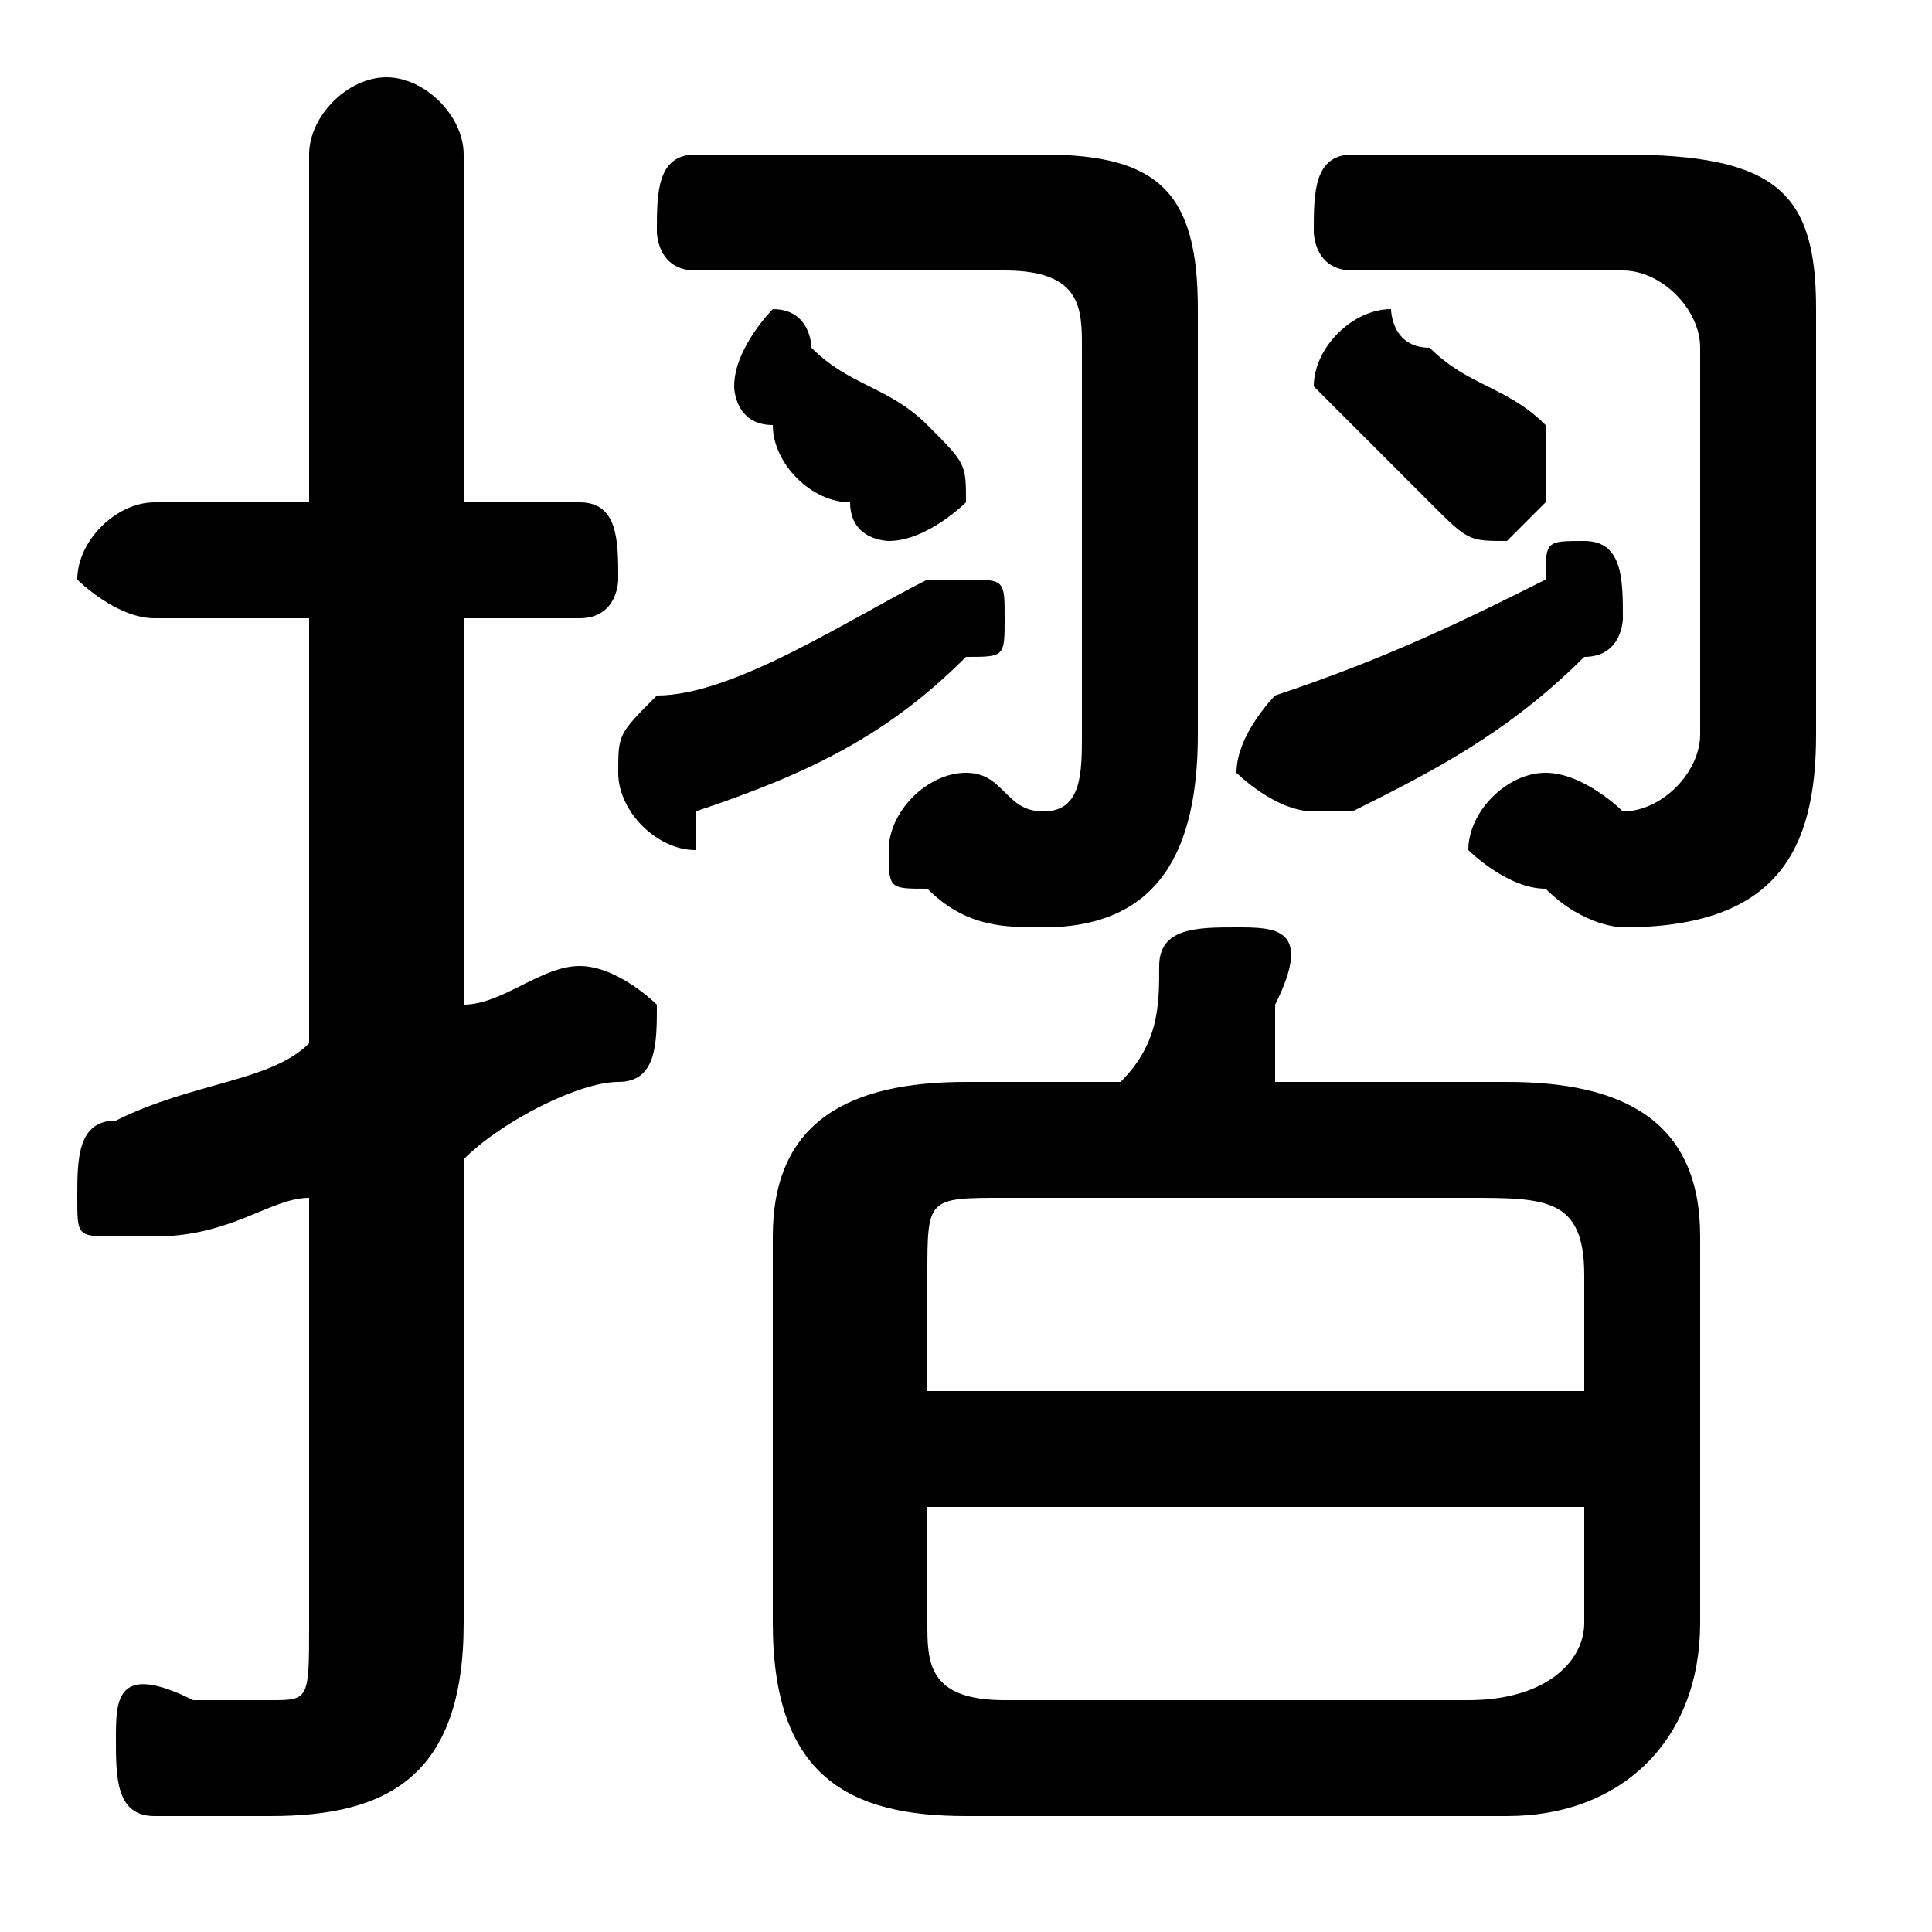 <svg xmlns="http://www.w3.org/2000/svg" viewBox="0 -44.0 50.0 50.0">
    <rect x="0" y="-44.0" width="50.0" height="50.0" fill="#808080" stroke="none"/>
    <g transform="scale(1, -1)">
        <!-- ボディの枠 -->
        <rect x="0" y="-6.0" width="50.0" height="50.0"
            stroke="white" fill="white"/>
        <!-- グリフ座標系の原点 -->
        <circle cx="0" cy="0" r="5" fill="white"/>
        <!-- グリフのアウトライン -->
        <g style="fill:black;stroke:#000000;stroke-width:0;stroke-linecap:round;stroke-linejoin:round;">
        <path d="M 39.0 -3.0 C 42.0 -3.0 44.0 -1.0 44.0 2.0 L 44.0 12.0 C 44.0 15.0 42.0 16.0 39.0 16.0 L 33.0 16.0 C 33.0 17.0 33.0 18.0 33.0 18.0 C 34.0 20.0 33.0 20.0 32.0 20.0 C 31.0 20.0 30.0 20.0 30.0 19.0 C 30.0 18.0 30.0 17.0 29.0 16.0 L 25.0 16.0 C 22.0 16.0 20.0 15.0 20.0 12.0 L 20.0 2.0 C 20.0 -2.0 22.0 -3.0 25.0 -3.0 Z M 26.0 0.0 C 24.0 0.0 24.0 1.0 24.0 2.0 L 24.0 5.0 L 41.0 5.0 L 41.0 2.0 C 41.0 1.0 40.0 0.0 38.0 0.0 Z M 41.0 8.0 L 24.0 8.0 L 24.0 11.0 C 24.0 13.0 24.0 13.0 26.0 13.0 L 38.0 13.0 C 40.0 13.0 41.0 13.0 41.0 11.0 Z M 12.0 28.0 L 15.0 28.0 C 16.0 28.0 16.0 29.0 16.0 29.0 C 16.0 30.0 16.0 31.0 15.0 31.0 L 12.0 31.0 L 12.0 40.0 C 12.0 41.0 11.0 42.0 10.0 42.0 C 9.0 42.0 8.0 41.0 8.0 40.0 L 8.0 31.0 L 4.0 31.0 C 3.0 31.0 2.0 30.0 2.0 29.0 C 2.0 29.0 3.0 28.0 4.0 28.0 L 8.0 28.0 L 8.0 17.0 C 7.0 16.0 5.0 16.0 3.0 15.0 C 2.0 15.0 2.0 14.0 2.0 13.0 C 2.0 12.0 2.0 12.0 3.0 12.0 C 4.0 12.0 4.0 12.0 4.0 12.0 C 6.0 12.0 7.0 13.0 8.0 13.0 L 8.0 2.0 C 8.0 0.0 8.0 0.0 7.0 0.0 C 6.0 0.0 6.0 0.0 5.0 0.0 C 3.0 1.0 3.0 -0.0 3.0 -1.0 C 3.0 -2.0 3.0 -3.0 4.0 -3.0 C 5.0 -3.0 6.0 -3.0 7.0 -3.0 C 10.0 -3.0 12.0 -2.0 12.0 2.0 L 12.0 14.0 C 13.0 15.0 15.0 16.0 16.0 16.0 C 17.0 16.0 17.0 17.0 17.0 18.0 C 17.0 18.0 16.0 19.0 15.0 19.0 C 15.0 19.0 15.0 19.0 15.0 19.0 C 14.0 19.0 13.0 18.0 12.0 18.0 Z M 44.0 25.0 C 44.0 24.0 43.0 23.0 42.0 23.0 C 42.0 23.0 41.0 24.0 40.0 24.0 C 39.0 24.0 38.0 23.0 38.0 22.0 C 38.0 22.0 39.0 21.0 40.0 21.0 C 41.0 20.0 42.0 20.0 42.0 20.0 C 46.0 20.0 47.0 22.0 47.0 25.0 L 47.0 36.0 C 47.0 39.0 46.0 40.0 42.0 40.0 L 35.0 40.0 C 34.0 40.0 34.0 39.0 34.0 38.0 C 34.0 38.0 34.0 37.0 35.0 37.0 L 42.0 37.0 C 43.0 37.0 44.0 36.0 44.0 35.0 Z M 28.0 25.0 C 28.0 24.0 28.0 23.0 27.0 23.0 C 26.0 23.0 26.0 24.0 25.0 24.0 C 24.0 24.0 23.0 23.0 23.0 22.0 C 23.0 21.0 23.0 21.0 24.0 21.0 C 25.0 20.0 26.0 20.0 27.0 20.0 C 30.0 20.0 31.0 22.0 31.0 25.0 L 31.0 36.0 C 31.0 39.0 30.0 40.0 27.0 40.0 L 18.0 40.0 C 17.0 40.0 17.0 39.0 17.0 38.0 C 17.0 38.0 17.0 37.0 18.0 37.0 L 26.0 37.0 C 28.0 37.0 28.0 36.0 28.0 35.0 Z M 21.0 35.0 C 21.0 35.0 21.0 36.0 20.0 36.0 C 20.0 36.0 19.0 35.0 19.0 34.0 C 19.0 34.0 19.0 33.0 20.0 33.0 C 20.0 32.0 21.0 31.0 22.0 31.0 C 22.0 30.0 23.0 30.0 23.0 30.0 C 24.0 30.0 25.0 31.0 25.0 31.0 C 25.0 32.0 25.0 32.0 24.0 33.0 C 23.0 34.0 22.0 34.0 21.0 35.0 Z M 37.0 35.0 C 36.0 35.0 36.0 36.0 36.0 36.0 C 35.0 36.0 34.0 35.0 34.0 34.0 C 34.0 34.0 35.0 33.0 35.0 33.0 C 36.0 32.0 37.0 31.0 37.0 31.0 C 38.0 30.0 38.0 30.0 39.0 30.0 C 39.0 30.0 40.0 31.0 40.0 31.0 C 40.0 32.0 40.0 32.0 40.0 33.0 C 39.0 34.0 38.0 34.0 37.0 35.0 Z M 40.0 29.0 C 38.0 28.0 36.0 27.0 33.0 26.0 C 33.0 26.0 32.0 25.0 32.0 24.0 C 32.0 24.0 33.0 23.0 34.0 23.0 C 34.0 23.0 34.0 23.0 35.0 23.0 C 37.0 24.0 39.0 25.0 41.0 27.0 C 42.0 27.0 42.0 28.0 42.0 28.0 C 42.0 29.0 42.0 30.0 41.0 30.0 C 40.0 30.0 40.0 30.0 40.0 29.0 Z M 24.0 29.0 C 22.0 28.0 19.0 26.0 17.0 26.0 C 16.0 25.0 16.0 25.0 16.0 24.0 C 16.0 23.0 17.0 22.0 18.0 22.0 C 18.0 22.0 18.0 23.0 18.0 23.0 C 21.0 24.0 23.0 25.0 25.0 27.0 C 26.0 27.0 26.0 27.0 26.0 28.0 C 26.0 29.0 26.0 29.0 25.0 29.0 C 24.0 29.0 24.0 29.0 24.0 29.0 Z"/>
    </g>
    </g>
</svg>
